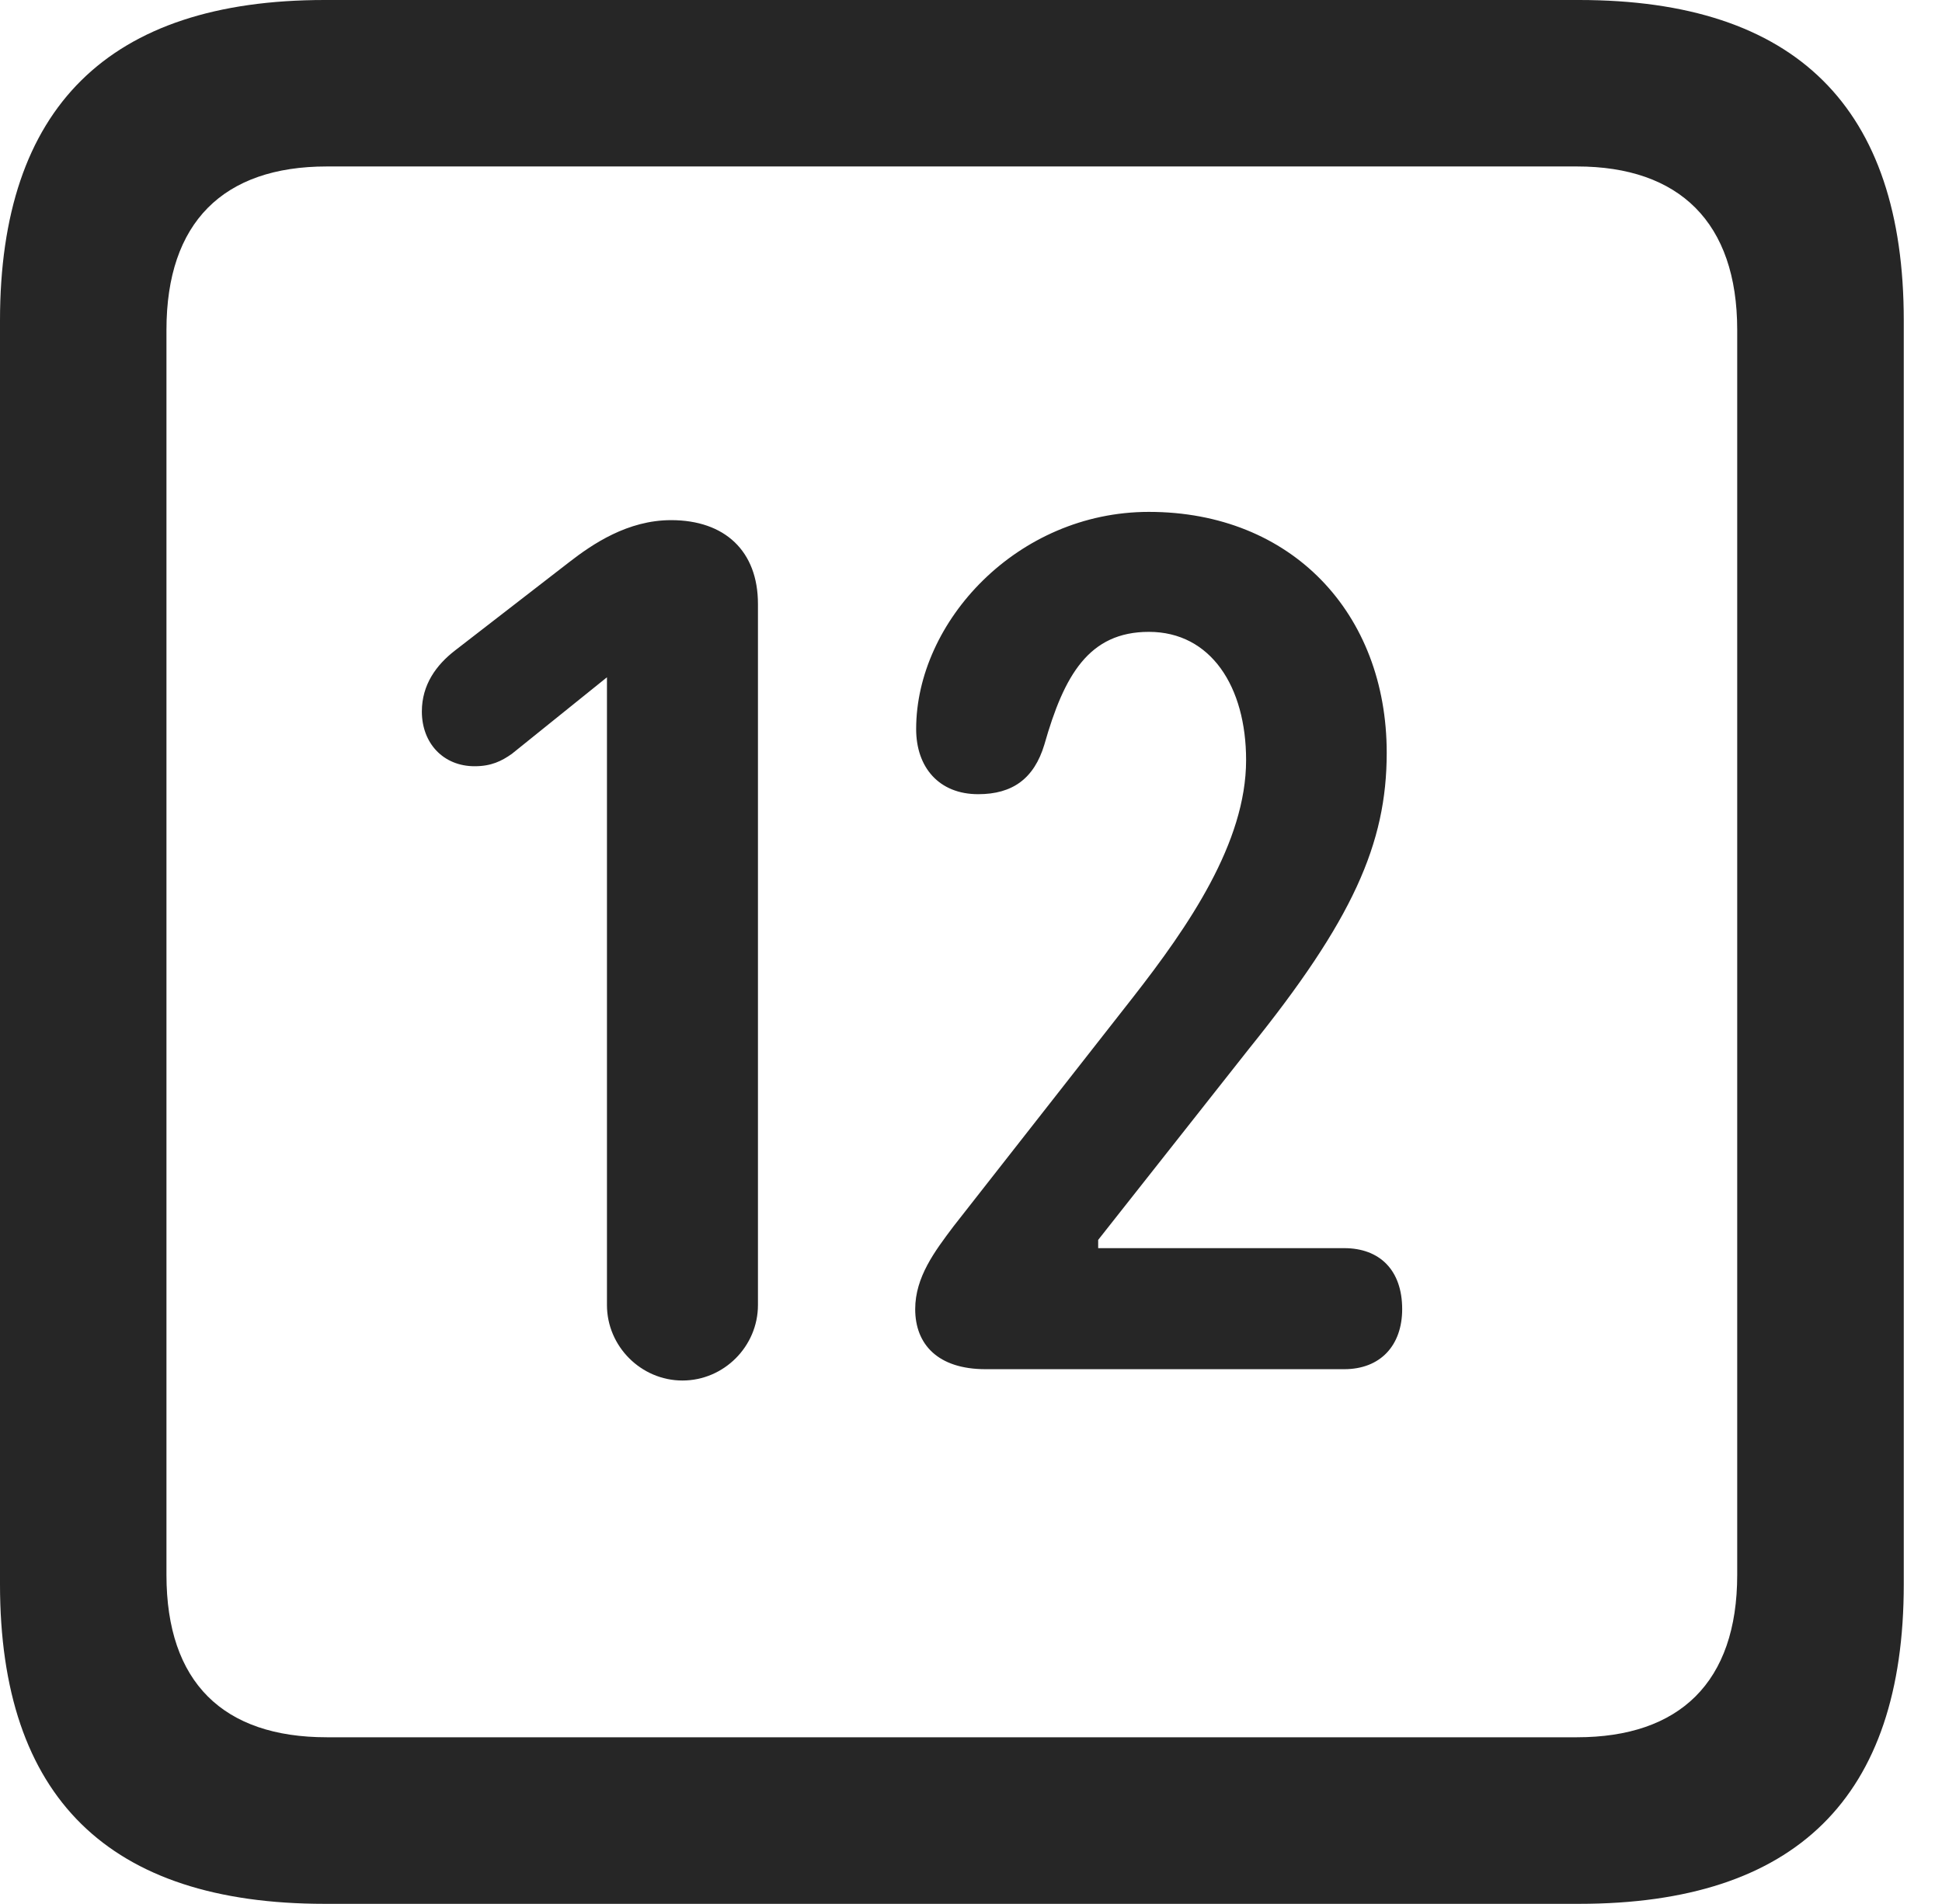 <?xml version="1.0" encoding="UTF-8"?>
<!--Generator: Apple Native CoreSVG 341-->
<!DOCTYPE svg
PUBLIC "-//W3C//DTD SVG 1.1//EN"
       "http://www.w3.org/Graphics/SVG/1.1/DTD/svg11.dtd">
<svg version="1.1" xmlns="http://www.w3.org/2000/svg" xmlns:xlink="http://www.w3.org/1999/xlink" viewBox="0 0 18.34 17.979">
 <g>
  <rect height="17.979" opacity="0" width="18.34" x="0" y="0"/>
  <path d="M3.066 17.979L14.912 17.979C16.963 17.979 17.979 16.973 17.979 14.961L17.979 3.027C17.979 1.016 16.963 0 14.912 0L3.066 0C1.025 0 0 1.016 0 3.027L0 14.961C0 16.973 1.025 17.979 3.066 17.979ZM3.086 16.406C2.109 16.406 1.572 15.889 1.572 14.873L1.572 3.115C1.572 2.1 2.109 1.572 3.086 1.572L14.893 1.572C15.859 1.572 16.406 2.1 16.406 3.115L16.406 14.873C16.406 15.889 15.859 16.406 14.893 16.406Z" fill="black" fill-opacity="0.85"/>
  <path d="M6.445 13.037C6.836 13.037 7.158 12.715 7.158 12.324L7.158 5.703C7.158 5.205 6.846 4.912 6.338 4.912C5.928 4.912 5.596 5.137 5.371 5.312L4.297 6.143C4.121 6.279 3.984 6.465 3.984 6.719C3.984 7.021 4.189 7.236 4.482 7.236C4.639 7.236 4.736 7.188 4.834 7.119L5.732 6.396L5.732 12.324C5.732 12.715 6.055 13.037 6.445 13.037ZM9.307 12.93L12.695 12.93C13.037 12.93 13.242 12.705 13.242 12.363C13.242 11.992 13.027 11.787 12.695 11.787L10.371 11.787L10.371 11.709L11.797 9.902C12.773 8.691 13.096 7.969 13.096 7.109C13.096 5.791 12.197 4.834 10.85 4.834C9.609 4.834 8.652 5.869 8.652 6.885C8.652 7.246 8.867 7.5 9.238 7.5C9.561 7.5 9.766 7.354 9.863 7.031C10.049 6.377 10.283 5.967 10.85 5.967C11.435 5.967 11.768 6.484 11.768 7.178C11.768 7.959 11.221 8.75 10.703 9.414L9.004 11.582C8.828 11.816 8.643 12.06 8.643 12.363C8.643 12.695 8.857 12.93 9.307 12.93Z" fill="black" fill-opacity="0.85"/>
 </g>
</svg>
